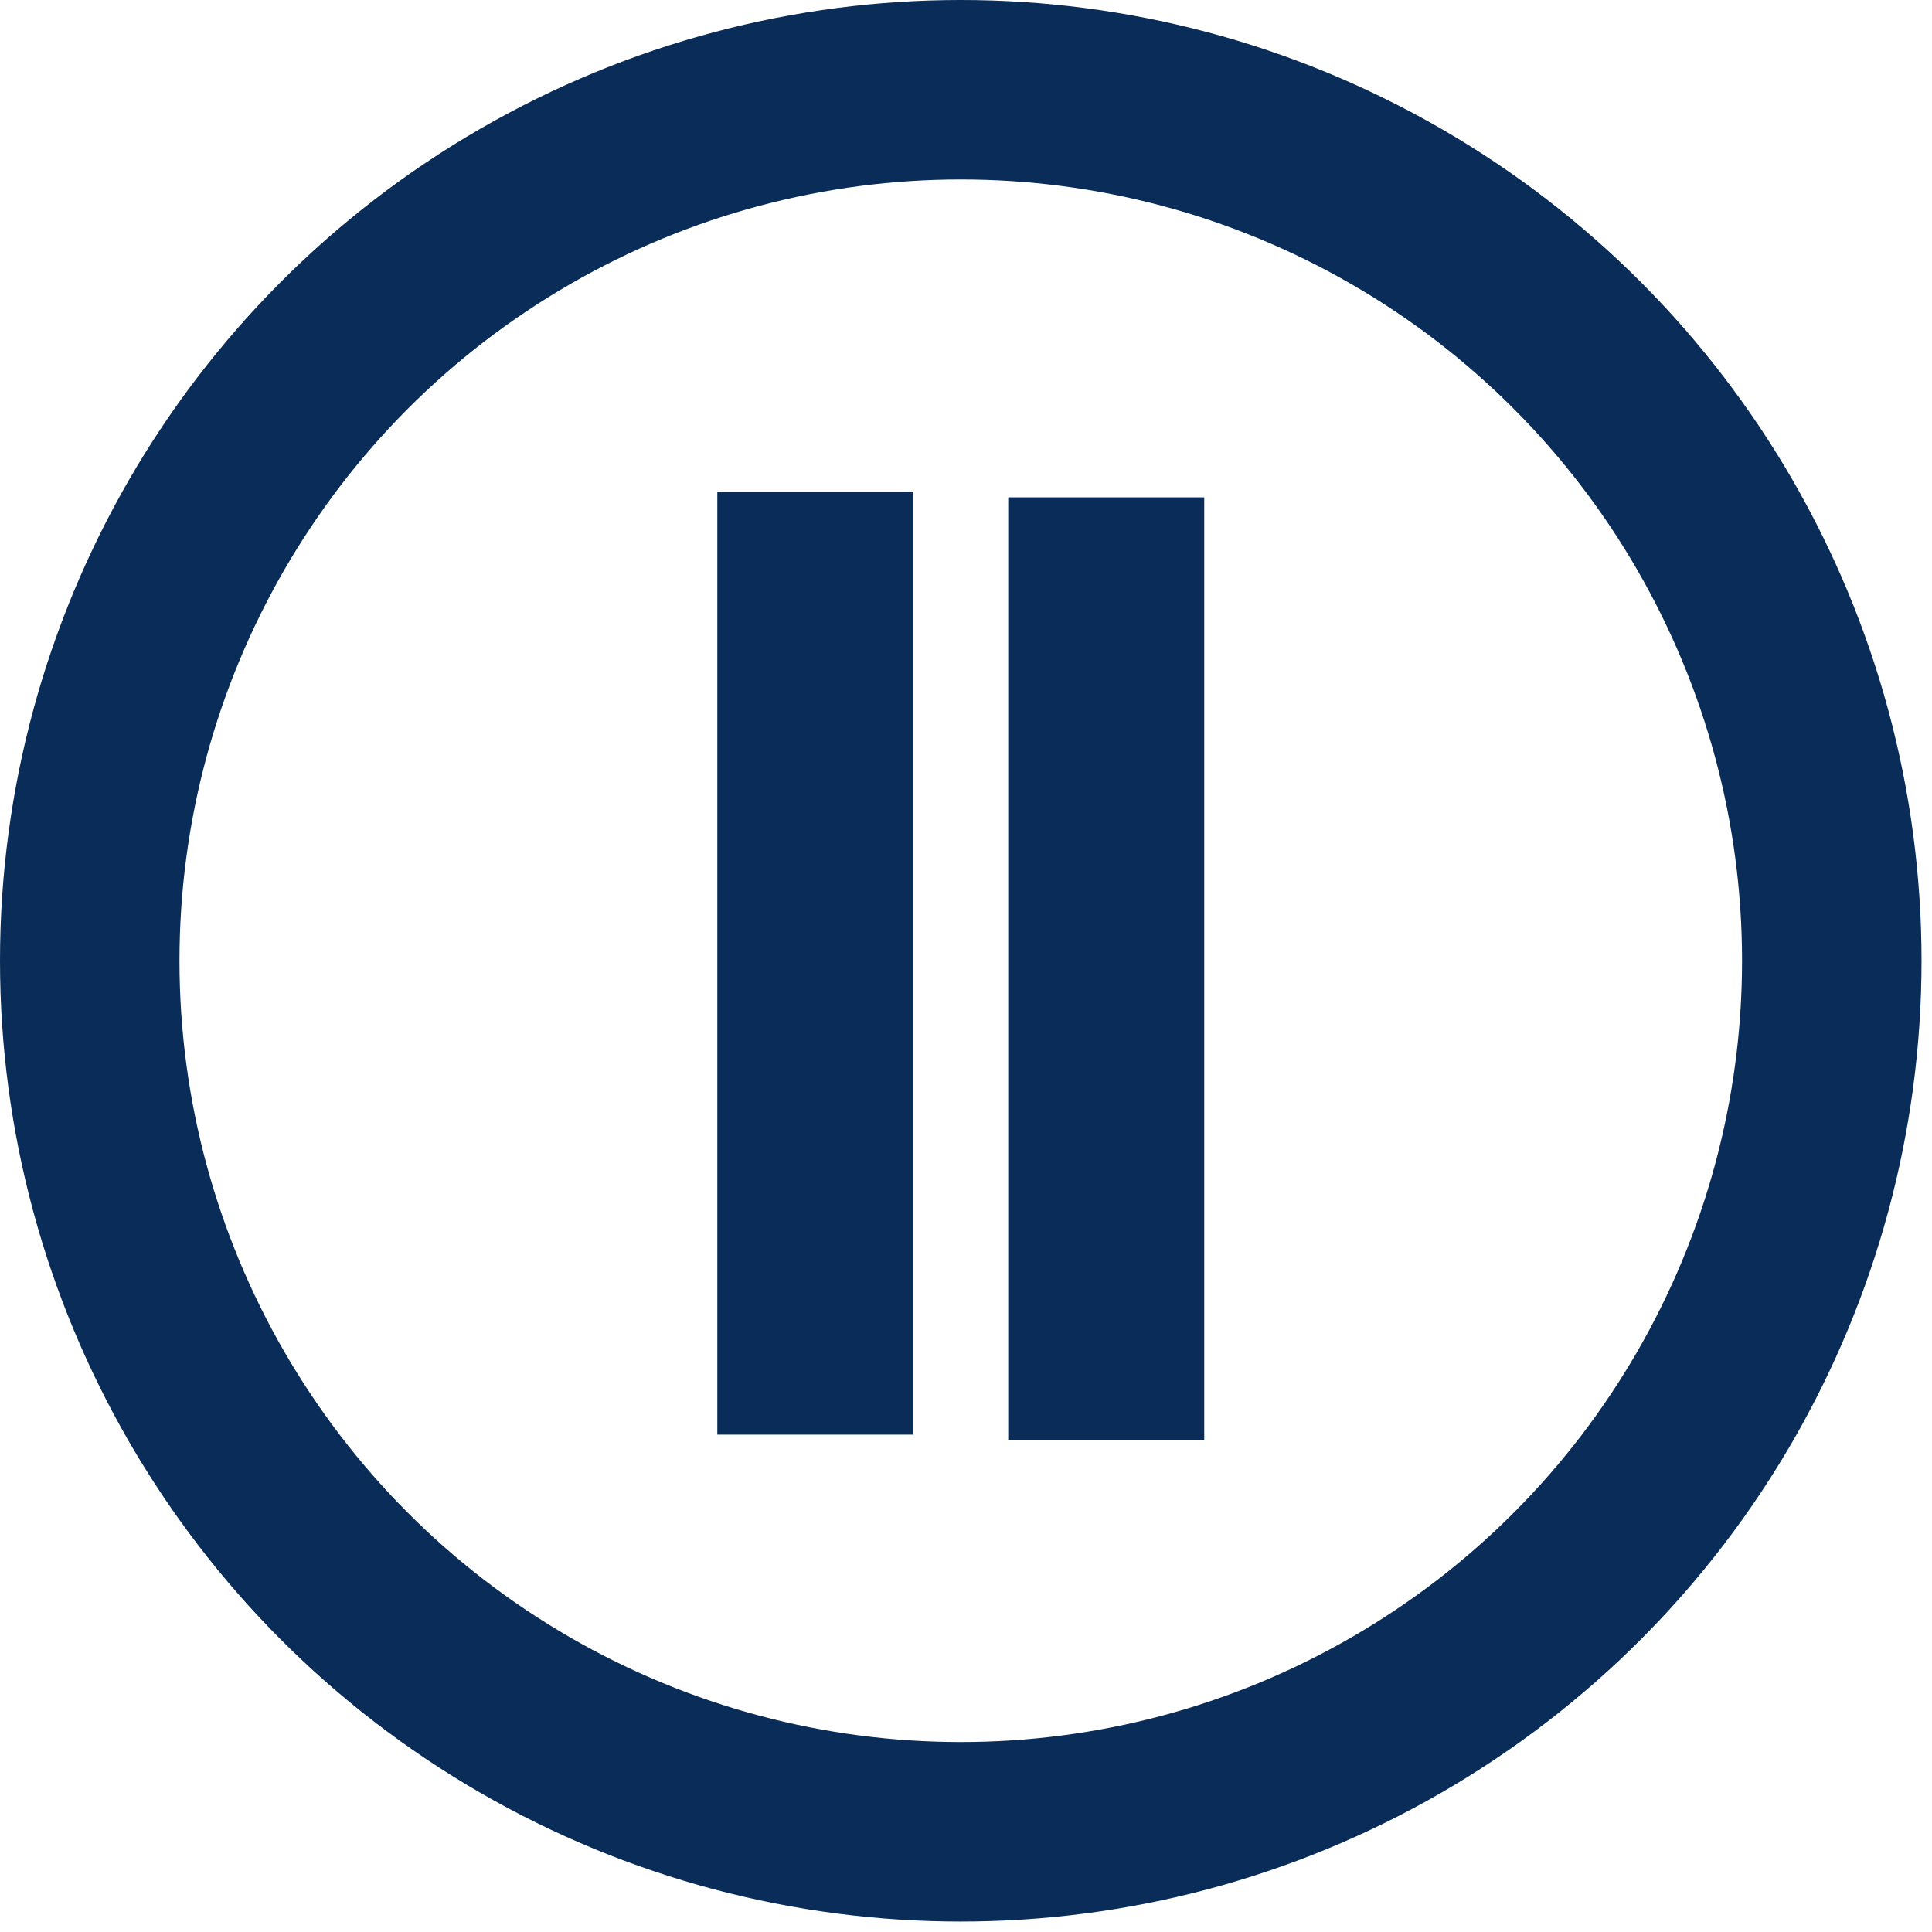 <?xml version="1.0" encoding="UTF-8" standalone="no"?><!DOCTYPE svg PUBLIC "-//W3C//DTD SVG 1.1//EN" "http://www.w3.org/Graphics/SVG/1.1/DTD/svg11.dtd"><svg width="100%" height="100%" viewBox="0 0 183 183" version="1.1" xmlns="http://www.w3.org/2000/svg" xmlns:xlink="http://www.w3.org/1999/xlink" xml:space="preserve" xmlns:serif="http://www.serif.com/" style="fill-rule:evenodd;clip-rule:evenodd;stroke-linecap:round;stroke-linejoin:round;stroke-miterlimit:1.5;"><circle cx="91.004" cy="91.004" r="82.504" style="fill:none;stroke:#092c58;stroke-width:17px;"/><rect x="95.499" y="47.11" width="18.566" height="89.3" style="fill:#092c58;"/><rect x="67.944" y="46.59" width="18.566" height="89.3" style="fill:#092c58;"/></svg>